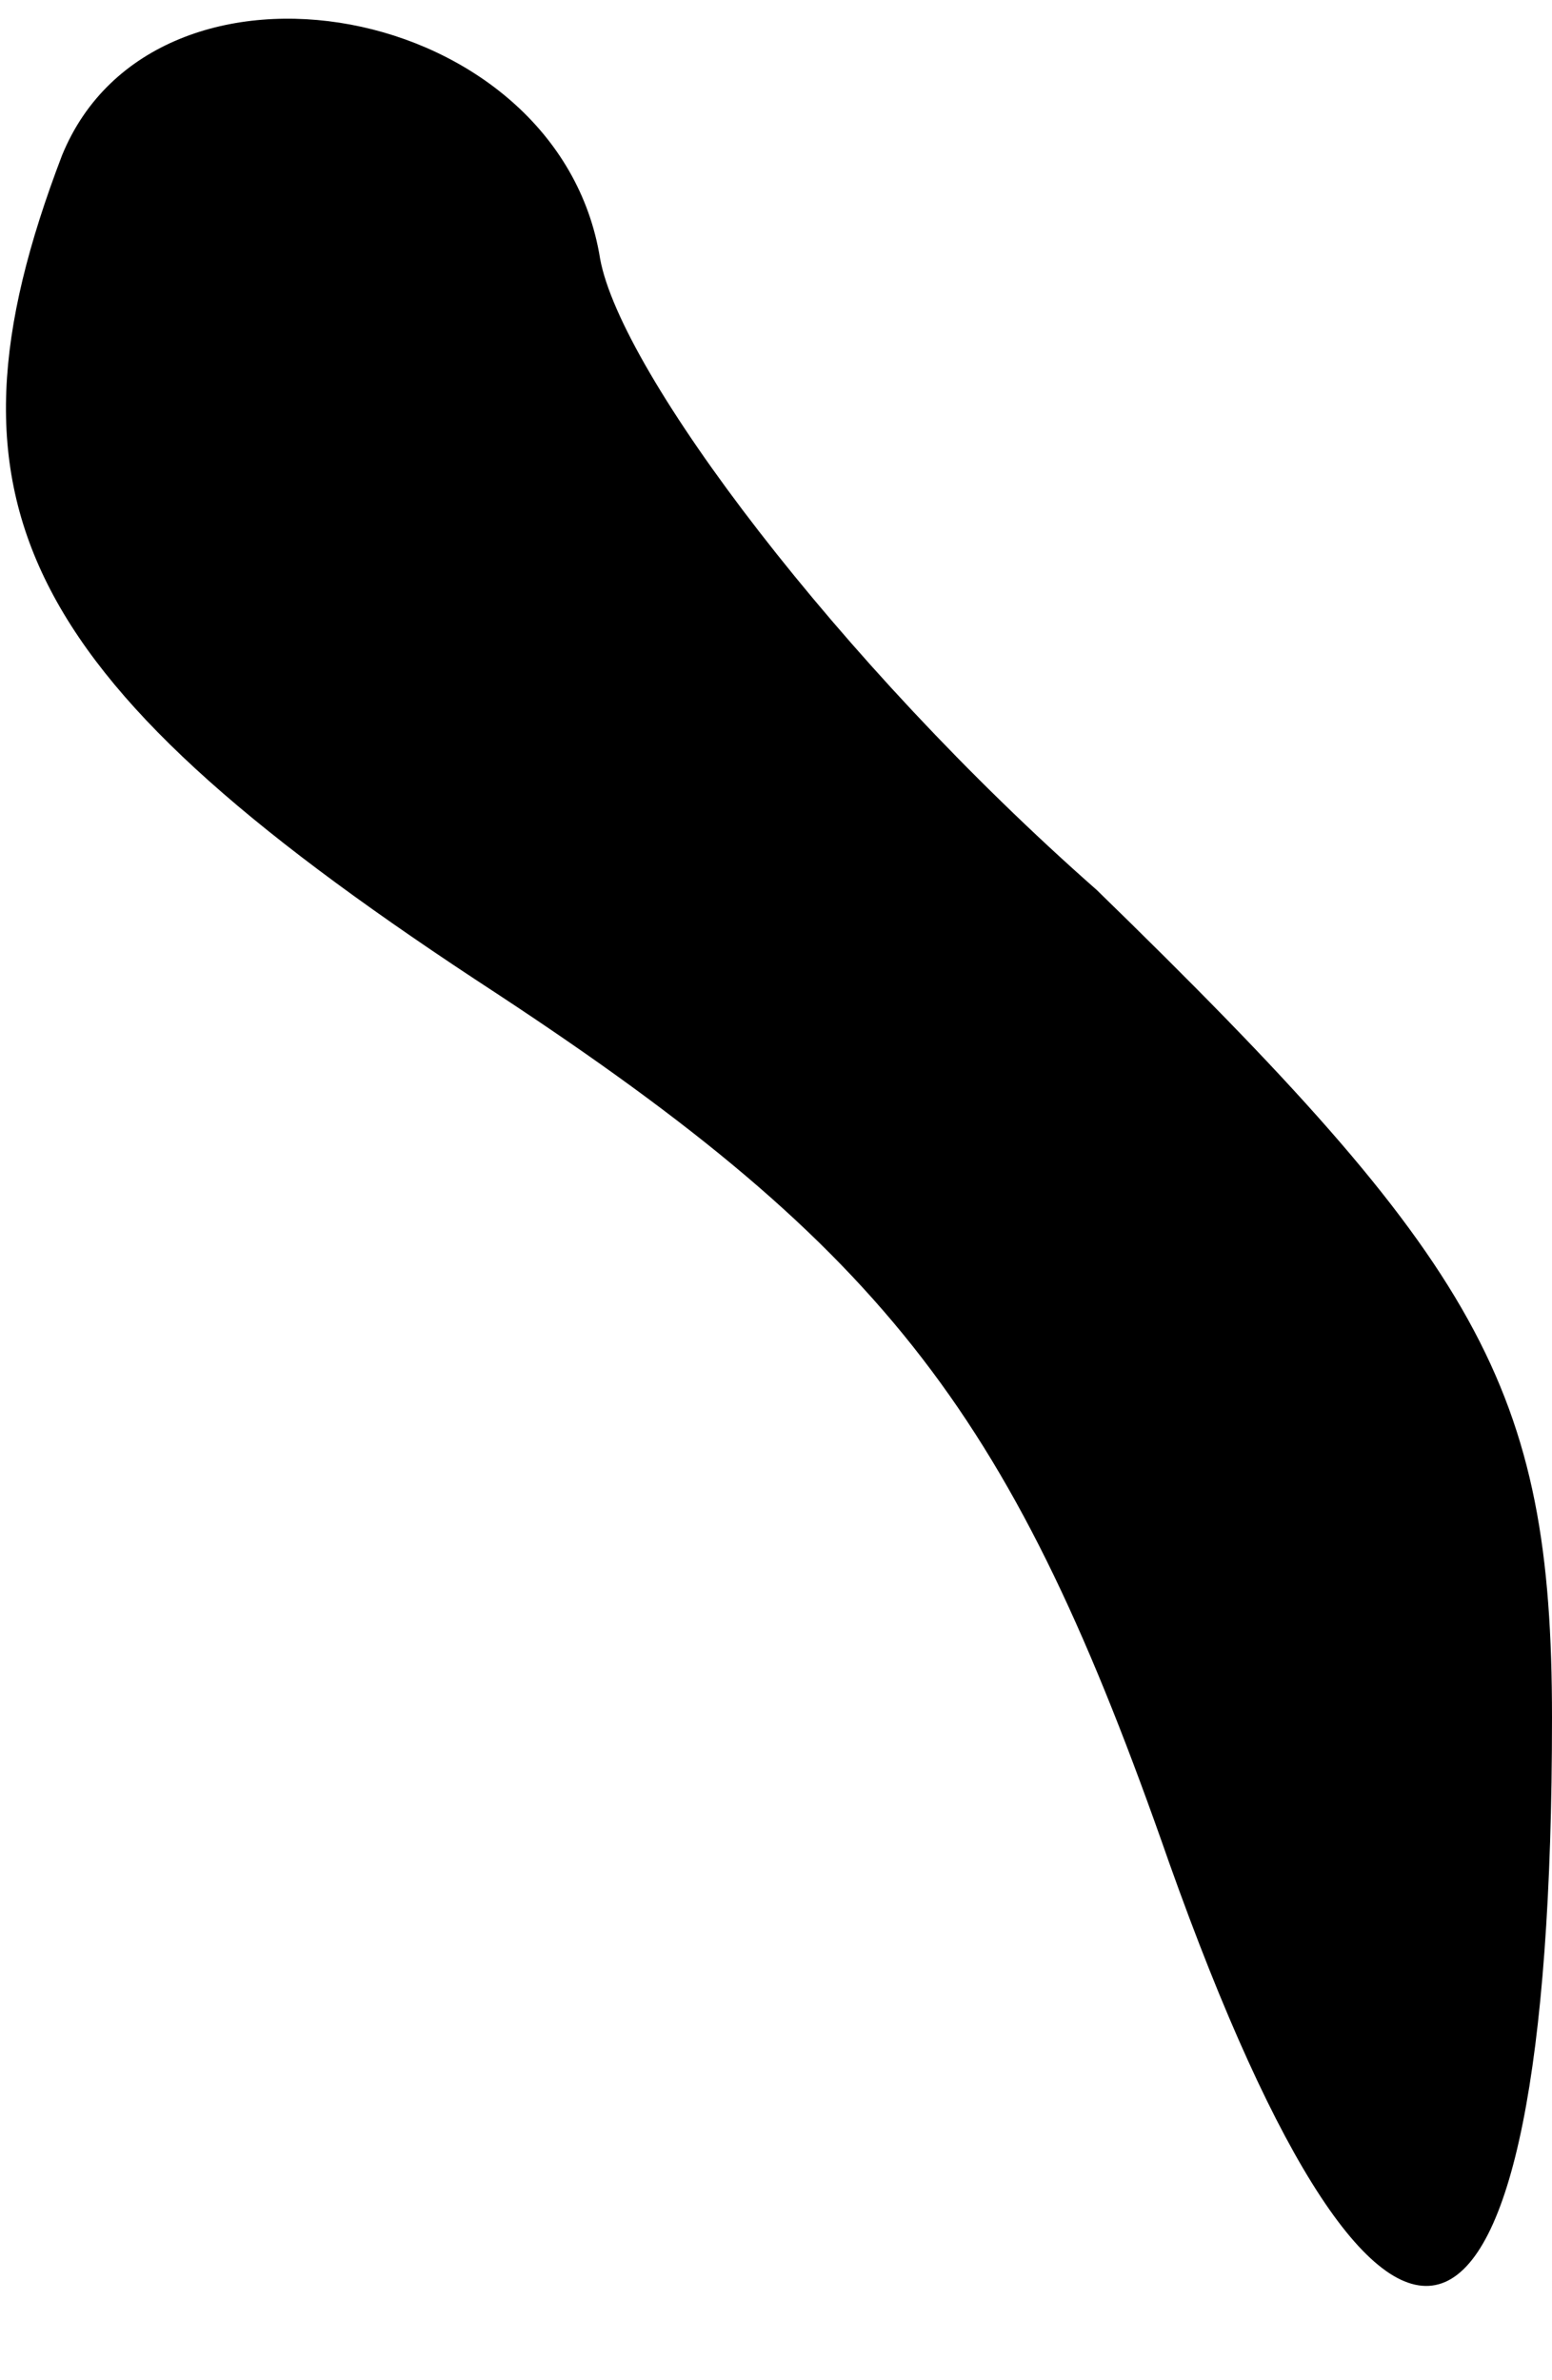 <?xml version="1.0" standalone="no"?>
<!DOCTYPE svg PUBLIC "-//W3C//DTD SVG 20010904//EN"
 "http://www.w3.org/TR/2001/REC-SVG-20010904/DTD/svg10.dtd">
<svg version="1.0" xmlns="http://www.w3.org/2000/svg"
 width="15pt" height="23pt" viewBox="0 0 15 23"
 preserveAspectRatio="xMidYMid meet">
<g transform="translate(0,23) scale(0.1,-0.1)"
fill="#000000" stroke="none">
<path fill="#000000" stroke="none" d="M6 215 c-13 -34 -4 -51 42 -81 38 -25
50 -41 65 -84 21 -59 37 -54 37 14 0 32 -7 44 -44 80 -25 22 -46 50 -48 61 -4
25 -43 32 -52 10z"/>
</g>
</svg>
